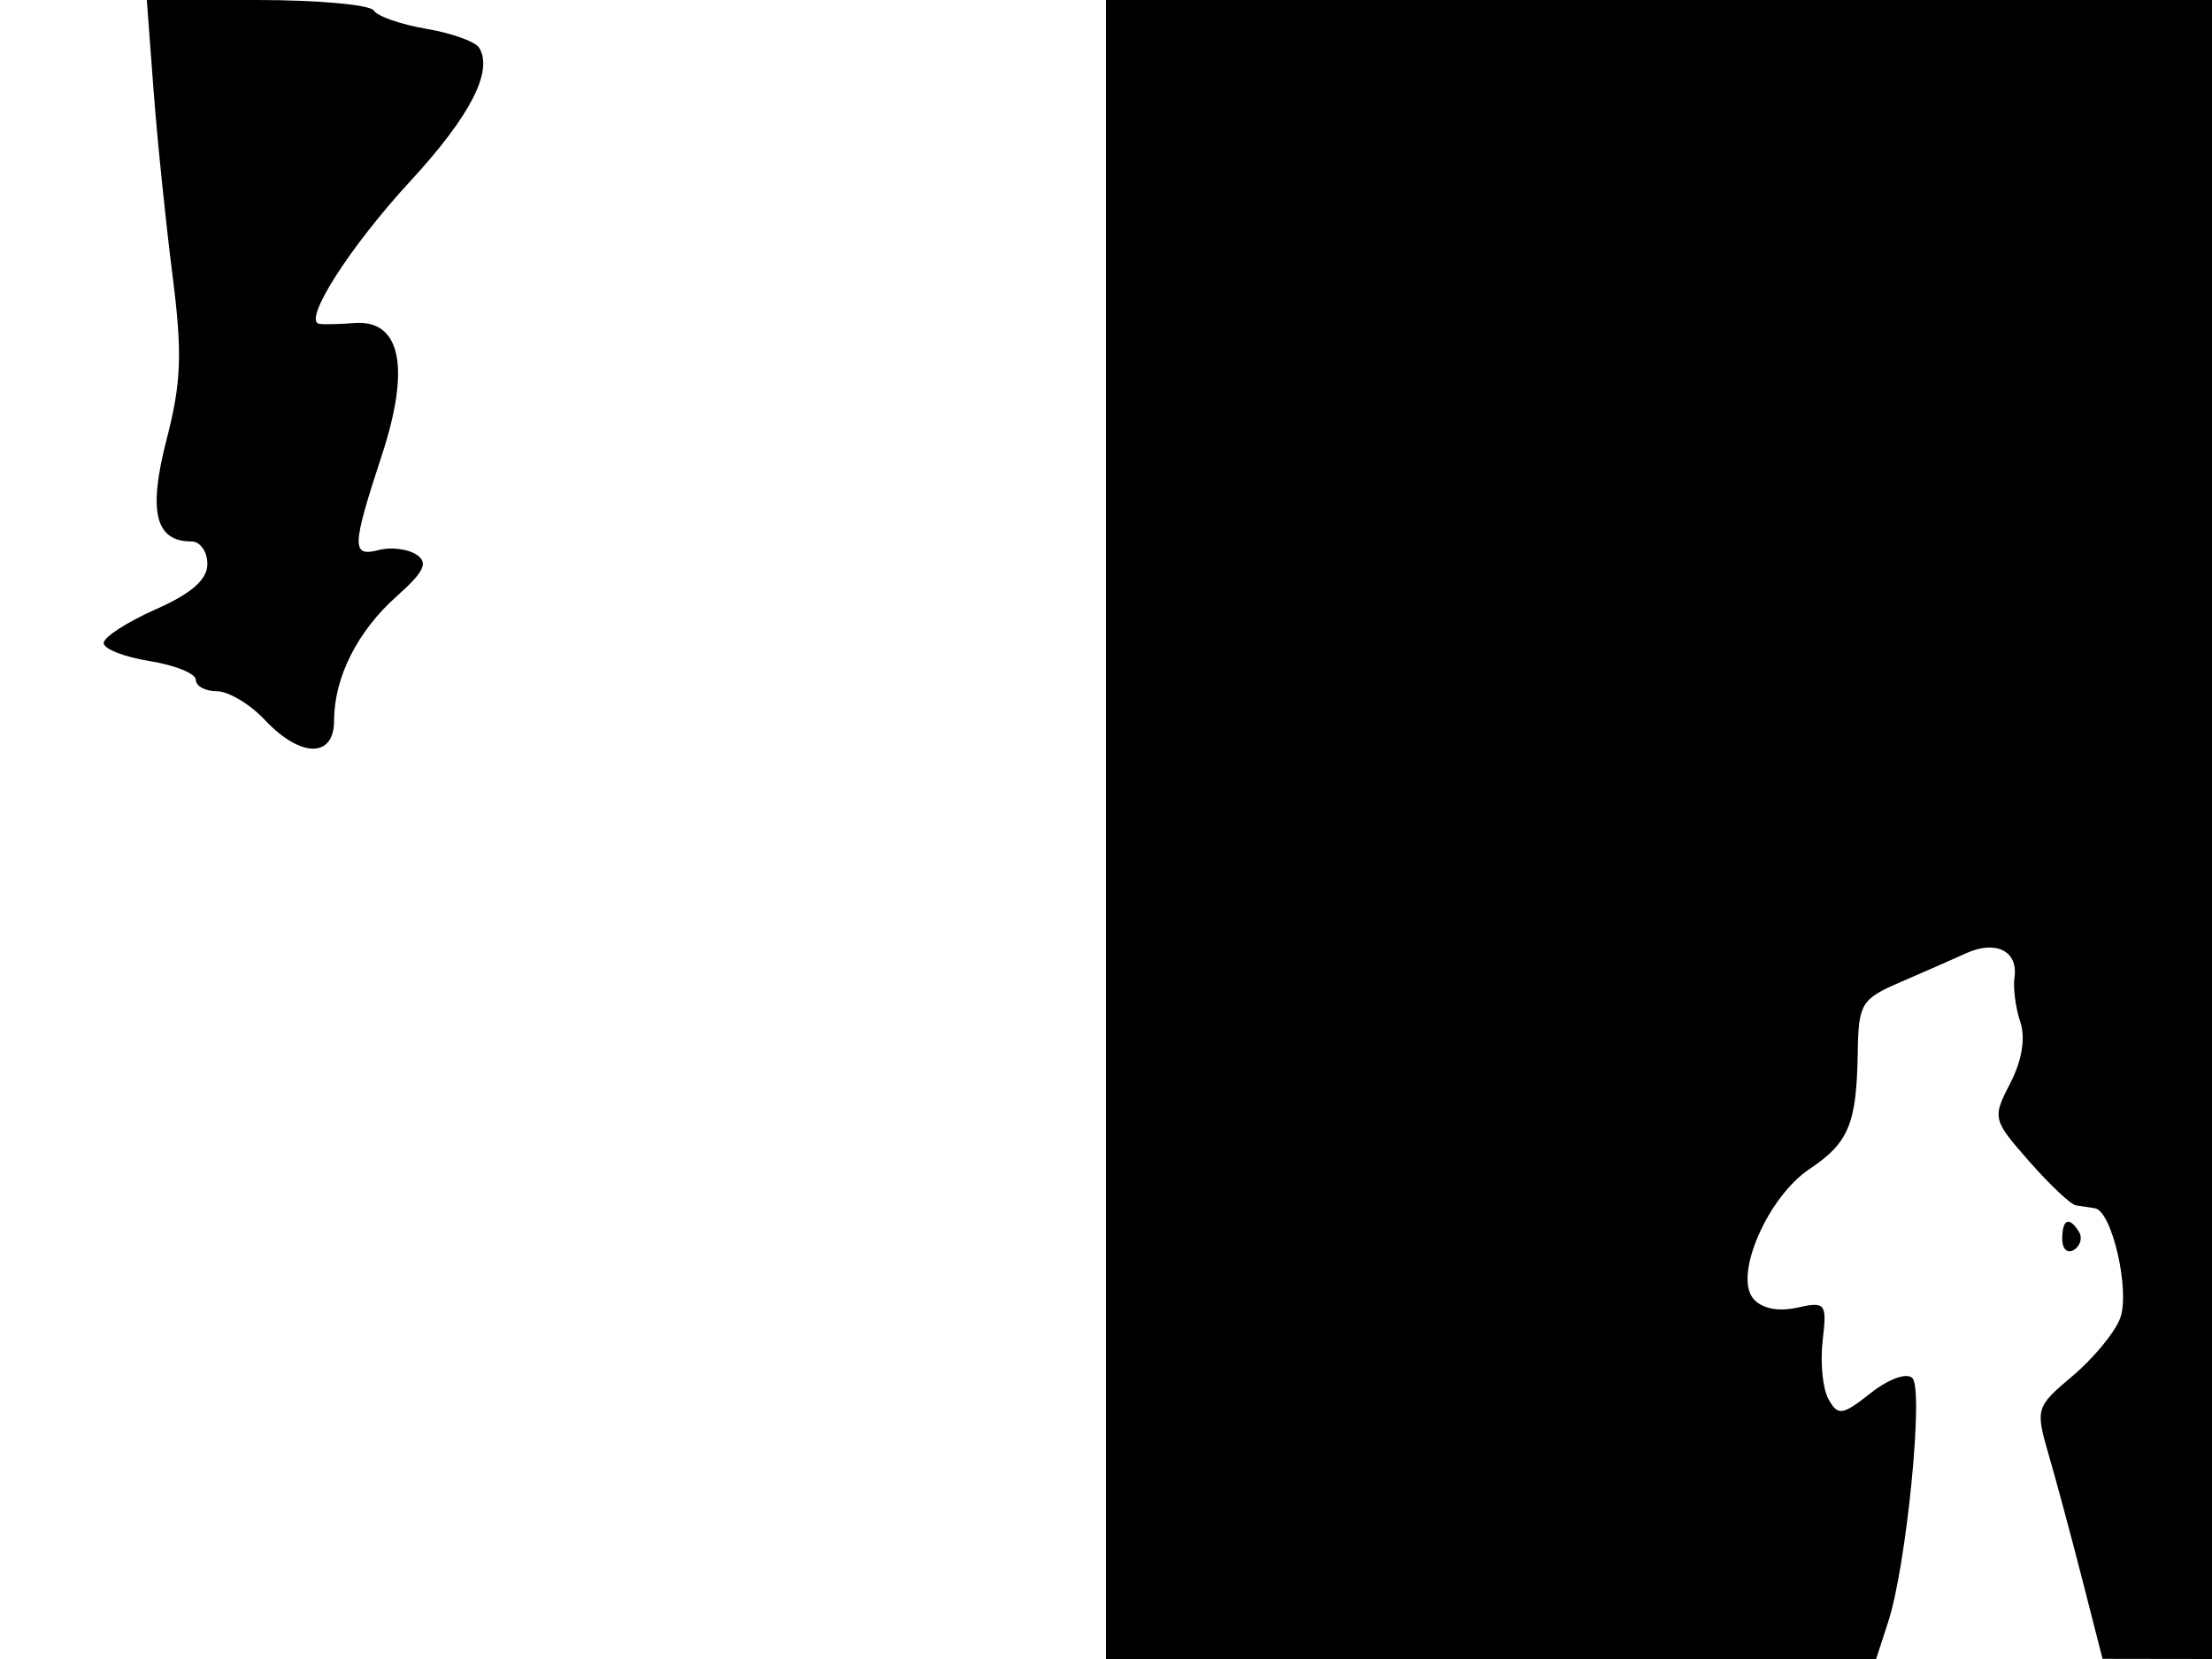 <svg xmlns="http://www.w3.org/2000/svg" width="192" height="144" viewBox="0 0 192 144" version="1.1">
	<path d="M 13.323 7.750 C 13.641 12.013, 14.380 19.238, 14.963 23.808 C 15.837 30.644, 15.748 33.183, 14.462 38.145 C 12.839 44.409, 13.471 47, 16.622 47 C 17.380 47, 18 47.879, 18 48.953 C 18 50.307, 16.618 51.518, 13.500 52.897 C 11.025 53.992, 9 55.305, 9 55.816 C 9 56.327, 10.800 57.032, 13 57.384 C 15.200 57.736, 17 58.468, 17 59.012 C 17 59.555, 17.822 60, 18.826 60 C 19.830 60, 21.708 61.125, 23 62.500 C 26.092 65.791, 29 65.814, 29 62.547 C 29 58.809, 31.020 54.794, 34.425 51.763 C 36.830 49.621, 37.204 48.831, 36.139 48.135 C 35.391 47.646, 33.928 47.467, 32.889 47.739 C 30.493 48.366, 30.520 47.505, 33.149 39.496 C 35.652 31.871, 34.778 27.714, 30.739 28.041 C 29.508 28.140, 28.151 28.172, 27.724 28.111 C 26.224 27.897, 30.341 21.438, 35.636 15.700 C 40.810 10.092, 42.835 6.160, 41.589 4.144 C 41.259 3.610, 39.194 2.871, 37 2.500 C 34.806 2.129, 32.757 1.415, 32.446 0.913 C 32.136 0.411, 27.576 -0, 22.312 -0 L 12.743 -0 13.323 7.750 M 96 72 L 96 144 129.422 144 L 162.845 144 163.902 140.750 C 165.473 135.924, 166.990 120.637, 165.999 119.621 C 165.511 119.121, 163.955 119.677, 162.384 120.912 C 159.902 122.865, 159.534 122.919, 158.714 121.453 C 158.212 120.557, 157.983 118.272, 158.204 116.375 C 158.587 113.100, 158.474 112.957, 155.963 113.508 C 154.313 113.870, 152.888 113.570, 152.175 112.710 C 150.485 110.675, 153.441 103.889, 157.074 101.462 C 160.477 99.189, 161.157 97.539, 161.251 91.332 C 161.315 87.127, 161.567 86.709, 164.910 85.269 C 166.884 84.419, 169.470 83.282, 170.655 82.743 C 173.234 81.571, 175.187 82.545, 174.856 84.839 C 174.724 85.752, 174.951 87.490, 175.360 88.700 C 175.828 90.085, 175.508 92.051, 174.497 94.006 C 172.920 97.056, 172.950 97.178, 176.134 100.806 C 177.918 102.838, 179.743 104.556, 180.189 104.625 C 180.635 104.694, 181.374 104.806, 181.832 104.875 C 183.321 105.099, 184.920 112.080, 184.023 114.439 C 183.555 115.670, 181.701 117.915, 179.903 119.428 C 176.700 122.124, 176.659 122.261, 177.844 126.339 C 178.510 128.628, 179.829 133.534, 180.777 137.243 L 182.500 143.986 187.250 143.993 L 192 144 192 72 L 192 0 144 0 L 96 0 96 72 M 179 107.559 C 179 108.416, 179.457 108.835, 180.016 108.490 C 180.575 108.144, 180.774 107.443, 180.457 106.931 C 179.600 105.544, 179 105.802, 179 107.559" stroke="none" fill="black" fill-rule="evenodd"/>
</svg>